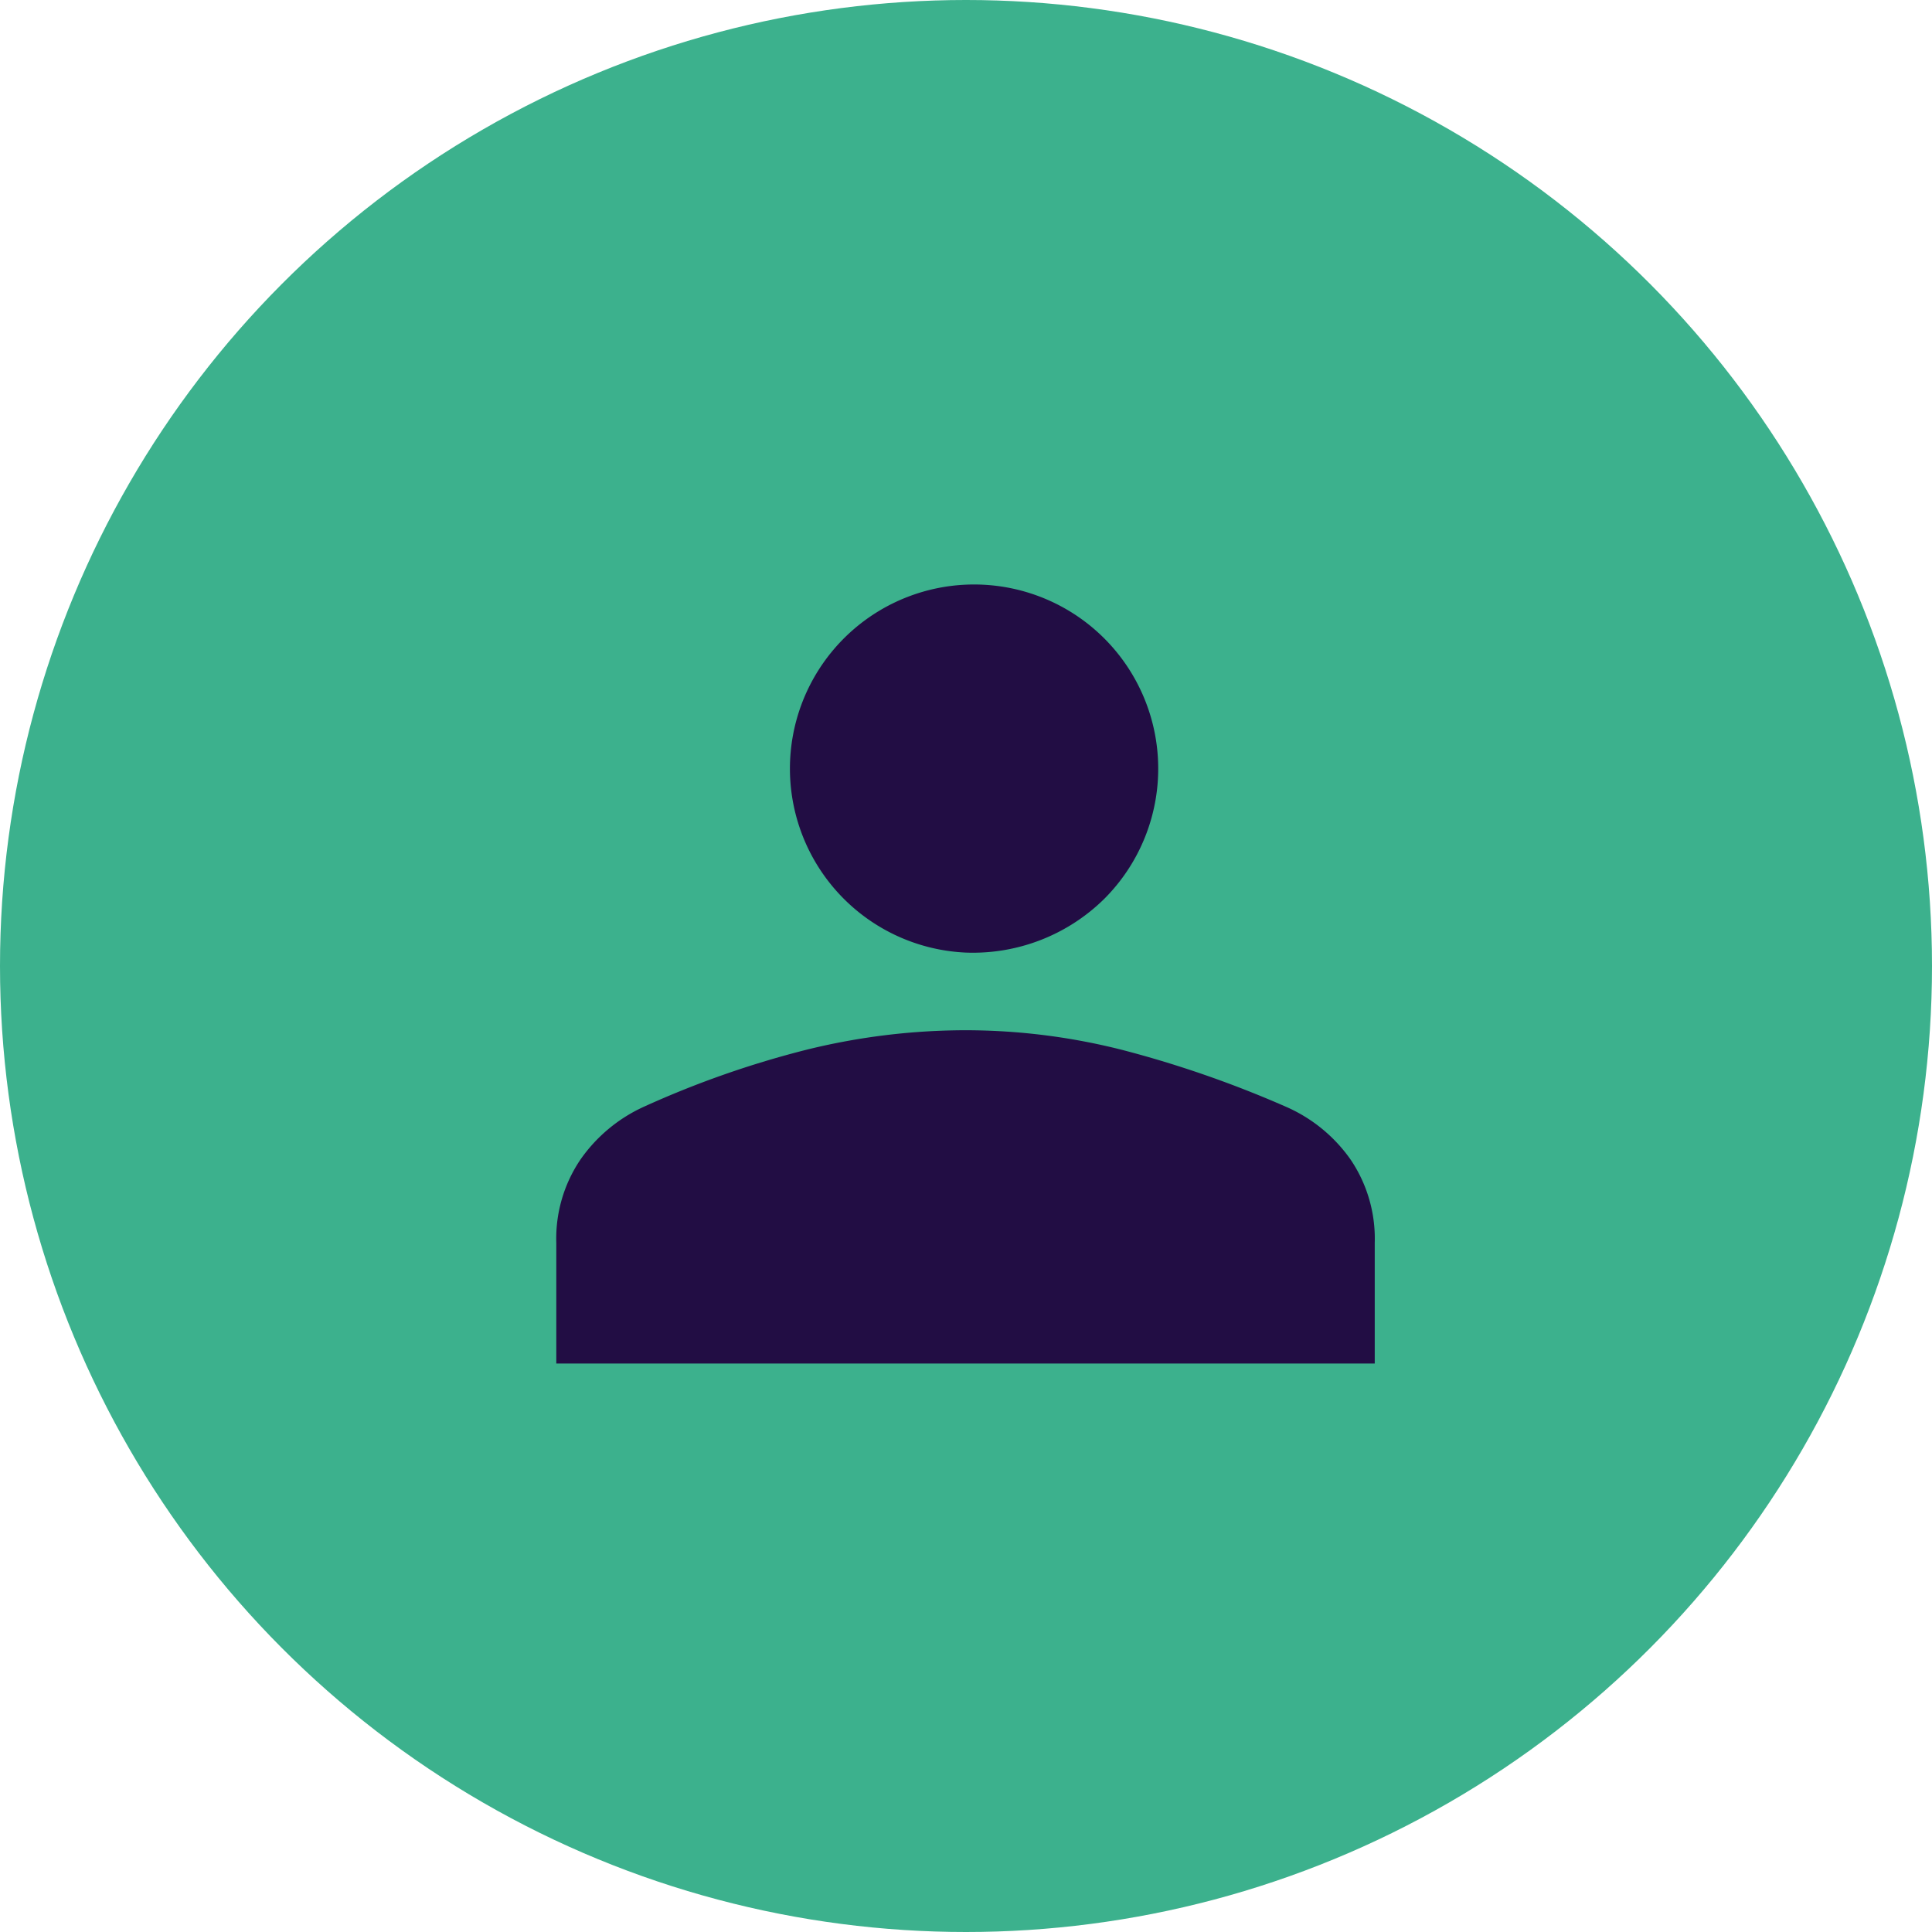 <svg xmlns="http://www.w3.org/2000/svg" width="16" height="16" viewBox="0 0 16 16">
  <defs>
    <style>
      .cls-1 {
        fill: #3cb18d;
      }

      .cls-2 {
        fill: #220d44;
      }
    </style>
  </defs>
  <g id="Group_46028" data-name="Group 46028" transform="translate(-264 -858)">
    <circle id="Ellipse_583" data-name="Ellipse 583" class="cls-1" cx="8" cy="8" r="8" transform="translate(264 858)"/>
    <path id="person_FILL1_wght400_GRAD0_opsz48" class="cls-2" d="M11.393,12.131a1.525,1.525,0,1,1,1.145-.445A1.55,1.55,0,0,1,11.393,12.131ZM8,15.534v-1a1.167,1.167,0,0,1,.2-.689,1.293,1.293,0,0,1,.52-.435,7.97,7.97,0,0,1,1.362-.477,5.508,5.508,0,0,1,1.309-.159,5.276,5.276,0,0,1,1.3.164,9.032,9.032,0,0,1,1.357.472,1.278,1.278,0,0,1,.53.435,1.167,1.167,0,0,1,.2.689v1Z" transform="translate(260.607 853.758)"/>
  </g>
</svg>
